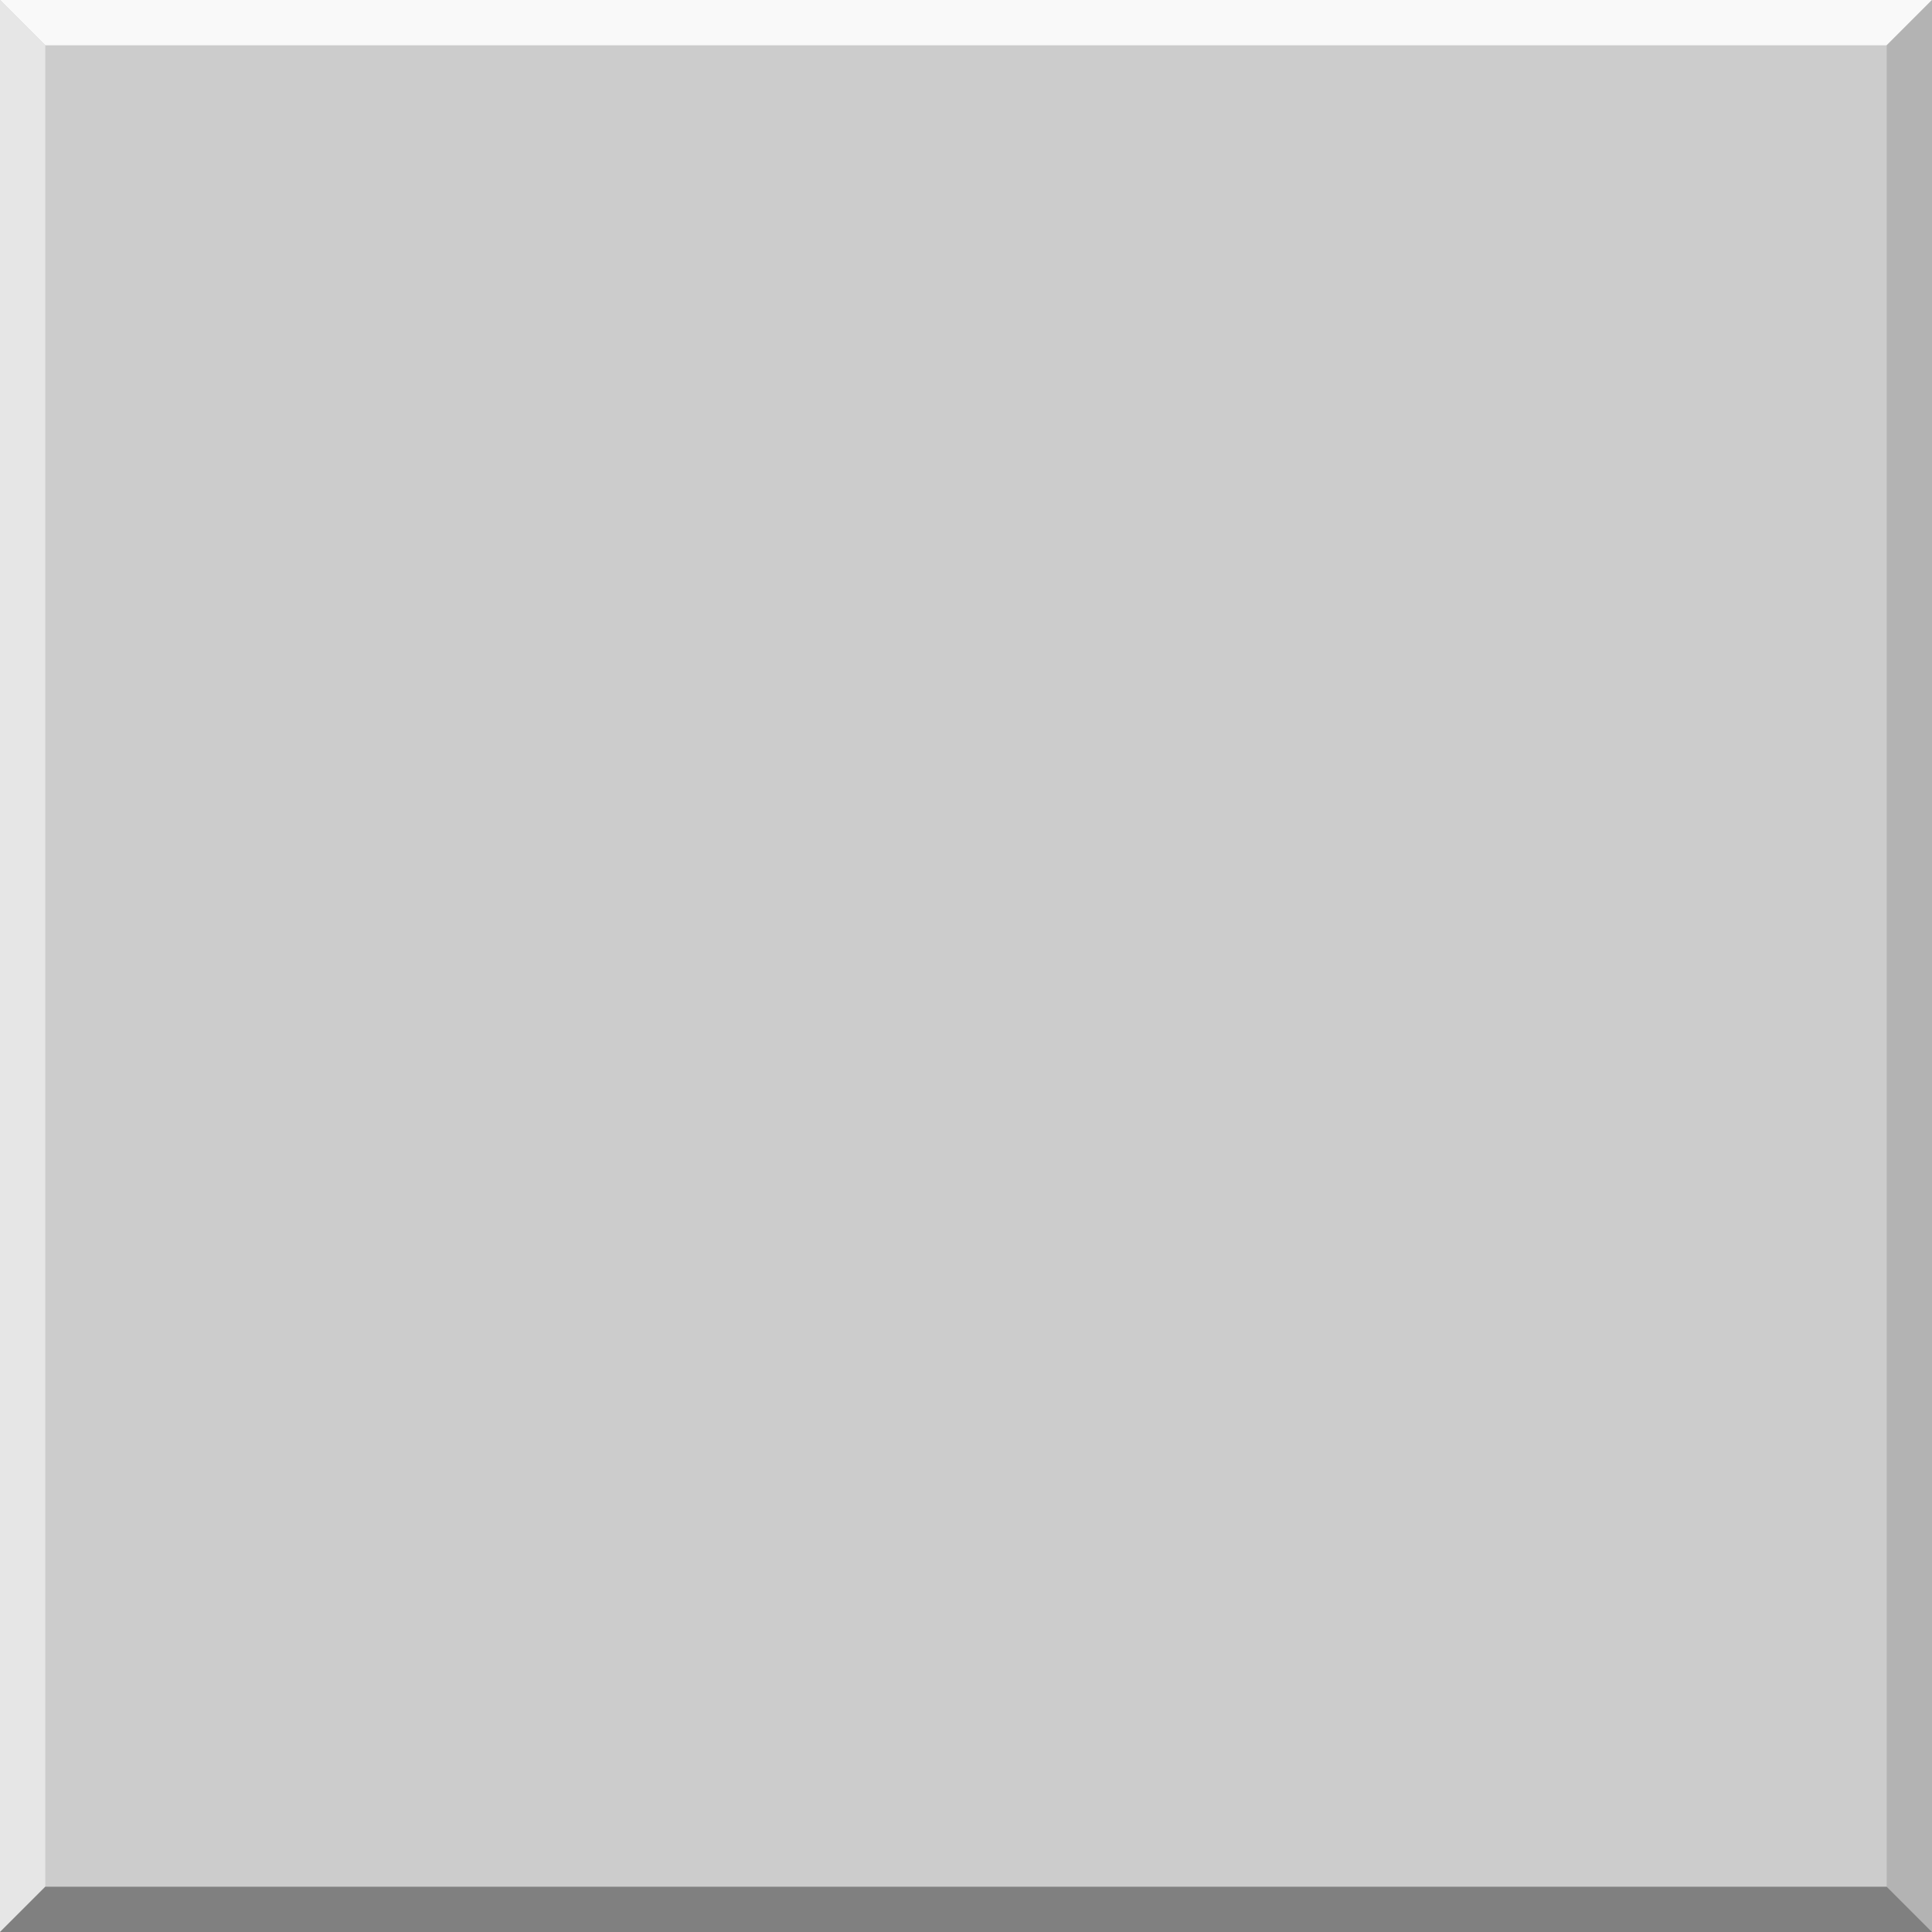 <?xml version="1.0" encoding="UTF-8" standalone="no"?>
<!-- Created with Inkscape (http://www.inkscape.org/) -->

<svg
   xmlns:dc="http://purl.org/dc/elements/1.1/"
   xmlns:cc="http://creativecommons.org/ns#"
   xmlns:rdf="http://www.w3.org/1999/02/22-rdf-syntax-ns#"
   xmlns:svg="http://www.w3.org/2000/svg"
   xmlns="http://www.w3.org/2000/svg"
   xmlns:sodipodi="http://sodipodi.sourceforge.net/DTD/sodipodi-0.dtd"
   xmlns:inkscape="http://www.inkscape.org/namespaces/inkscape"
   width="128"
   height="128"
   viewBox="0 0 33.867 33.867"
   version="1.1"
   id="svg3810"
   inkscape:version="0.92.4 (5da689c313, 2019-01-14)"
   sodipodi:docname="lifebar.svg"
   inkscape:export-filename="/media/chris/Alpine/godot/3D_shooter/face_maze_3D/assets/ui/bitmaps/lifebar.png"
   inkscape:export-xdpi="96.000008"
   inkscape:export-ydpi="96.000008">
  <defs
     id="defs3804" />
  <sodipodi:namedview
     id="base"
     pagecolor="#ffffff"
     bordercolor="#666666"
     borderopacity="1.0"
     inkscape:pageopacity="0.0"
     inkscape:pageshadow="2"
     inkscape:zoom="5.6"
     inkscape:cx="33.361055"
     inkscape:cy="106.34759"
     inkscape:document-units="mm"
     inkscape:current-layer="layer1"
     showgrid="true"
     units="px"
     inkscape:window-width="1884"
     inkscape:window-height="1052"
     inkscape:window-x="36"
     inkscape:window-y="1080"
     inkscape:window-maximized="1">
    <inkscape:grid
       type="xygrid"
       id="grid3812" />
  </sodipodi:namedview>
  <g
     inkscape:label="Layer 1"
     inkscape:groupmode="layer"
     id="layer1"
     transform="translate(0,-263.133)">
    <rect
       style="fill:#cccccc;stroke:none;stroke-width:0.265"
       id="rect3814"
       width="33.867"
       height="33.867"
       x="0"
       y="263.133" />
    <path
       style="fill:#f9f9f9;stroke:none;stroke-width:0.265"
       d="m 0,263.133 h 33.867 l -0.794,0.794 H 0.794 Z"
       id="rect3835"
       inkscape:connector-curvature="0"
       sodipodi:nodetypes="ccccc" />
    <path
       sodipodi:nodetypes="ccccc"
       inkscape:connector-curvature="0"
       id="path4651"
       d="M -3e-8,297 V 263.133 L 0.794,263.927 v 32.279 z"
       style="fill:#e6e6e6;stroke:none;stroke-width:0.265" />
    <path
       sodipodi:nodetypes="ccccc"
       inkscape:connector-curvature="0"
       id="path4653"
       d="m 33.867,263.133 v 33.867 l -0.794,-0.794 v -32.279 z"
       style="fill:#b3b3b3;stroke:none;stroke-width:0.265" />
    <path
       style="fill:#808080;stroke:none;stroke-width:0.265"
       d="M 33.867,297 H 6e-8 L 0.794,296.206 h 32.279 z"
       id="path4655"
       inkscape:connector-curvature="0"
       sodipodi:nodetypes="ccccc" />
  </g>
</svg>
